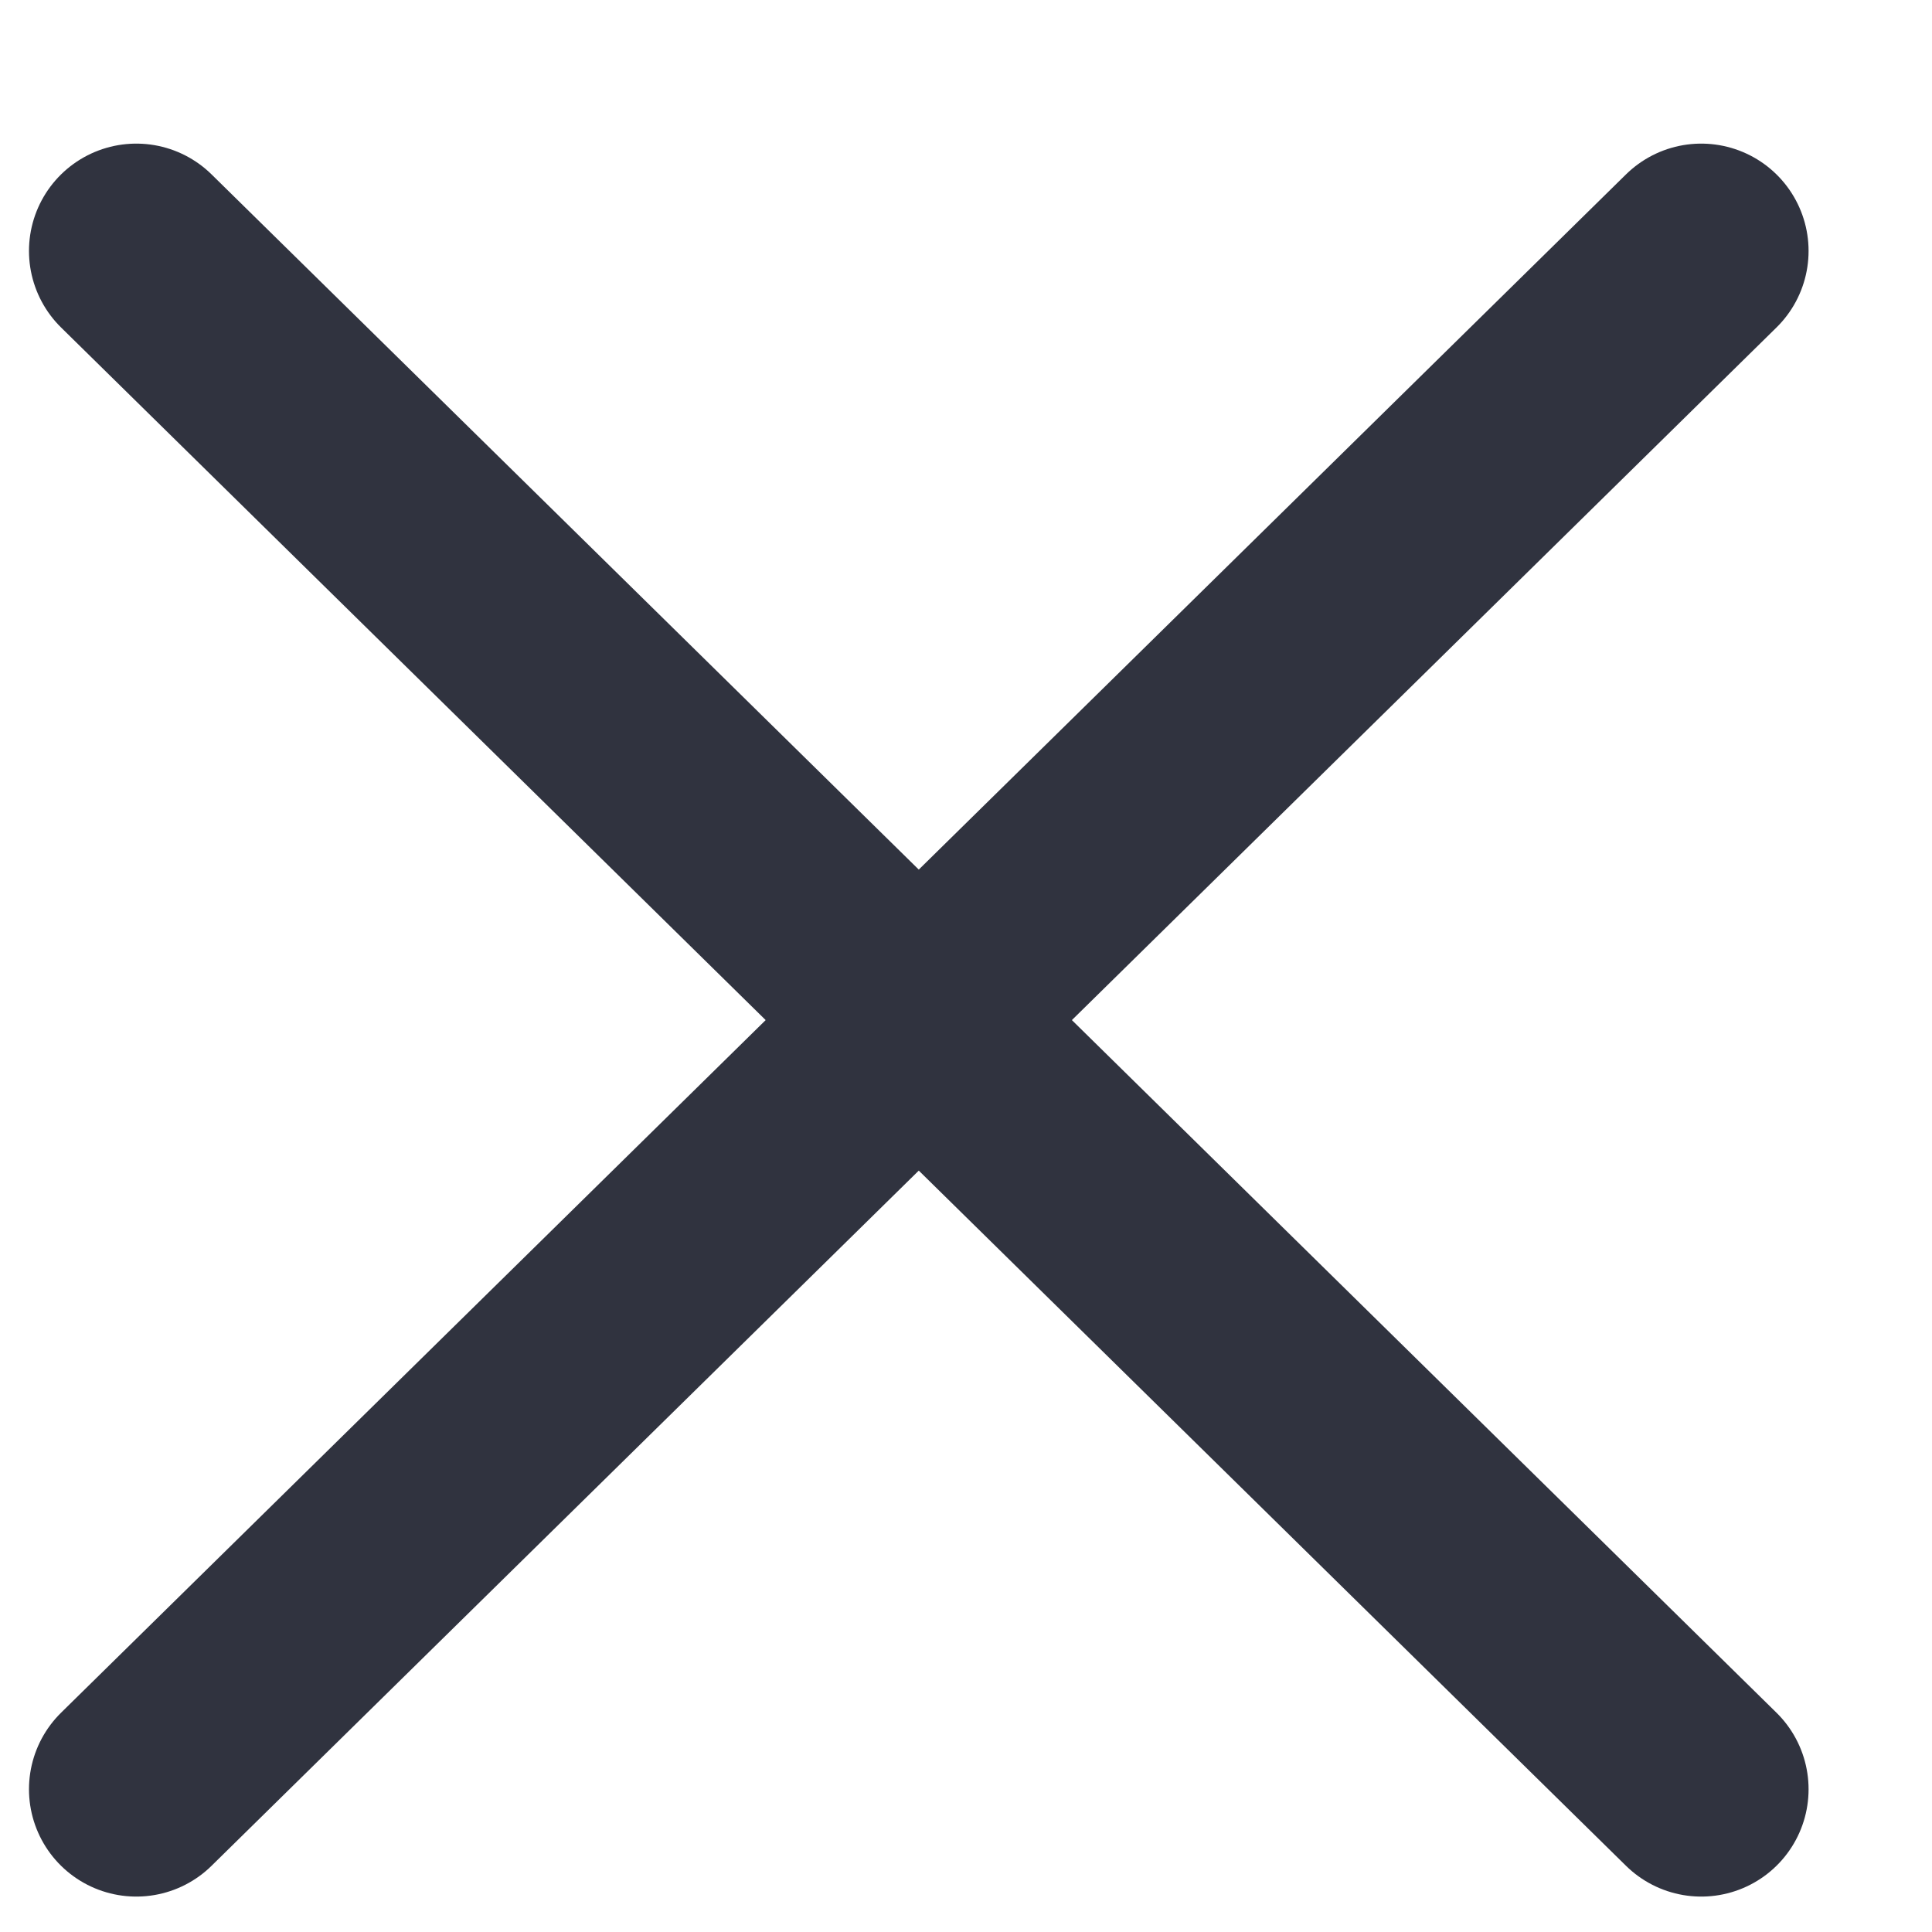 <svg width="9" height="9" viewBox="0 0 9 9" fill="none" xmlns="http://www.w3.org/2000/svg">
    <path d="M0.635 1.169L7.925 8.335" stroke="#30333F" stroke-linecap="round"/>
    <path d="M7.925 1.169L0.635 8.335" stroke="#30333F" stroke-linecap="round"/>
</svg>
